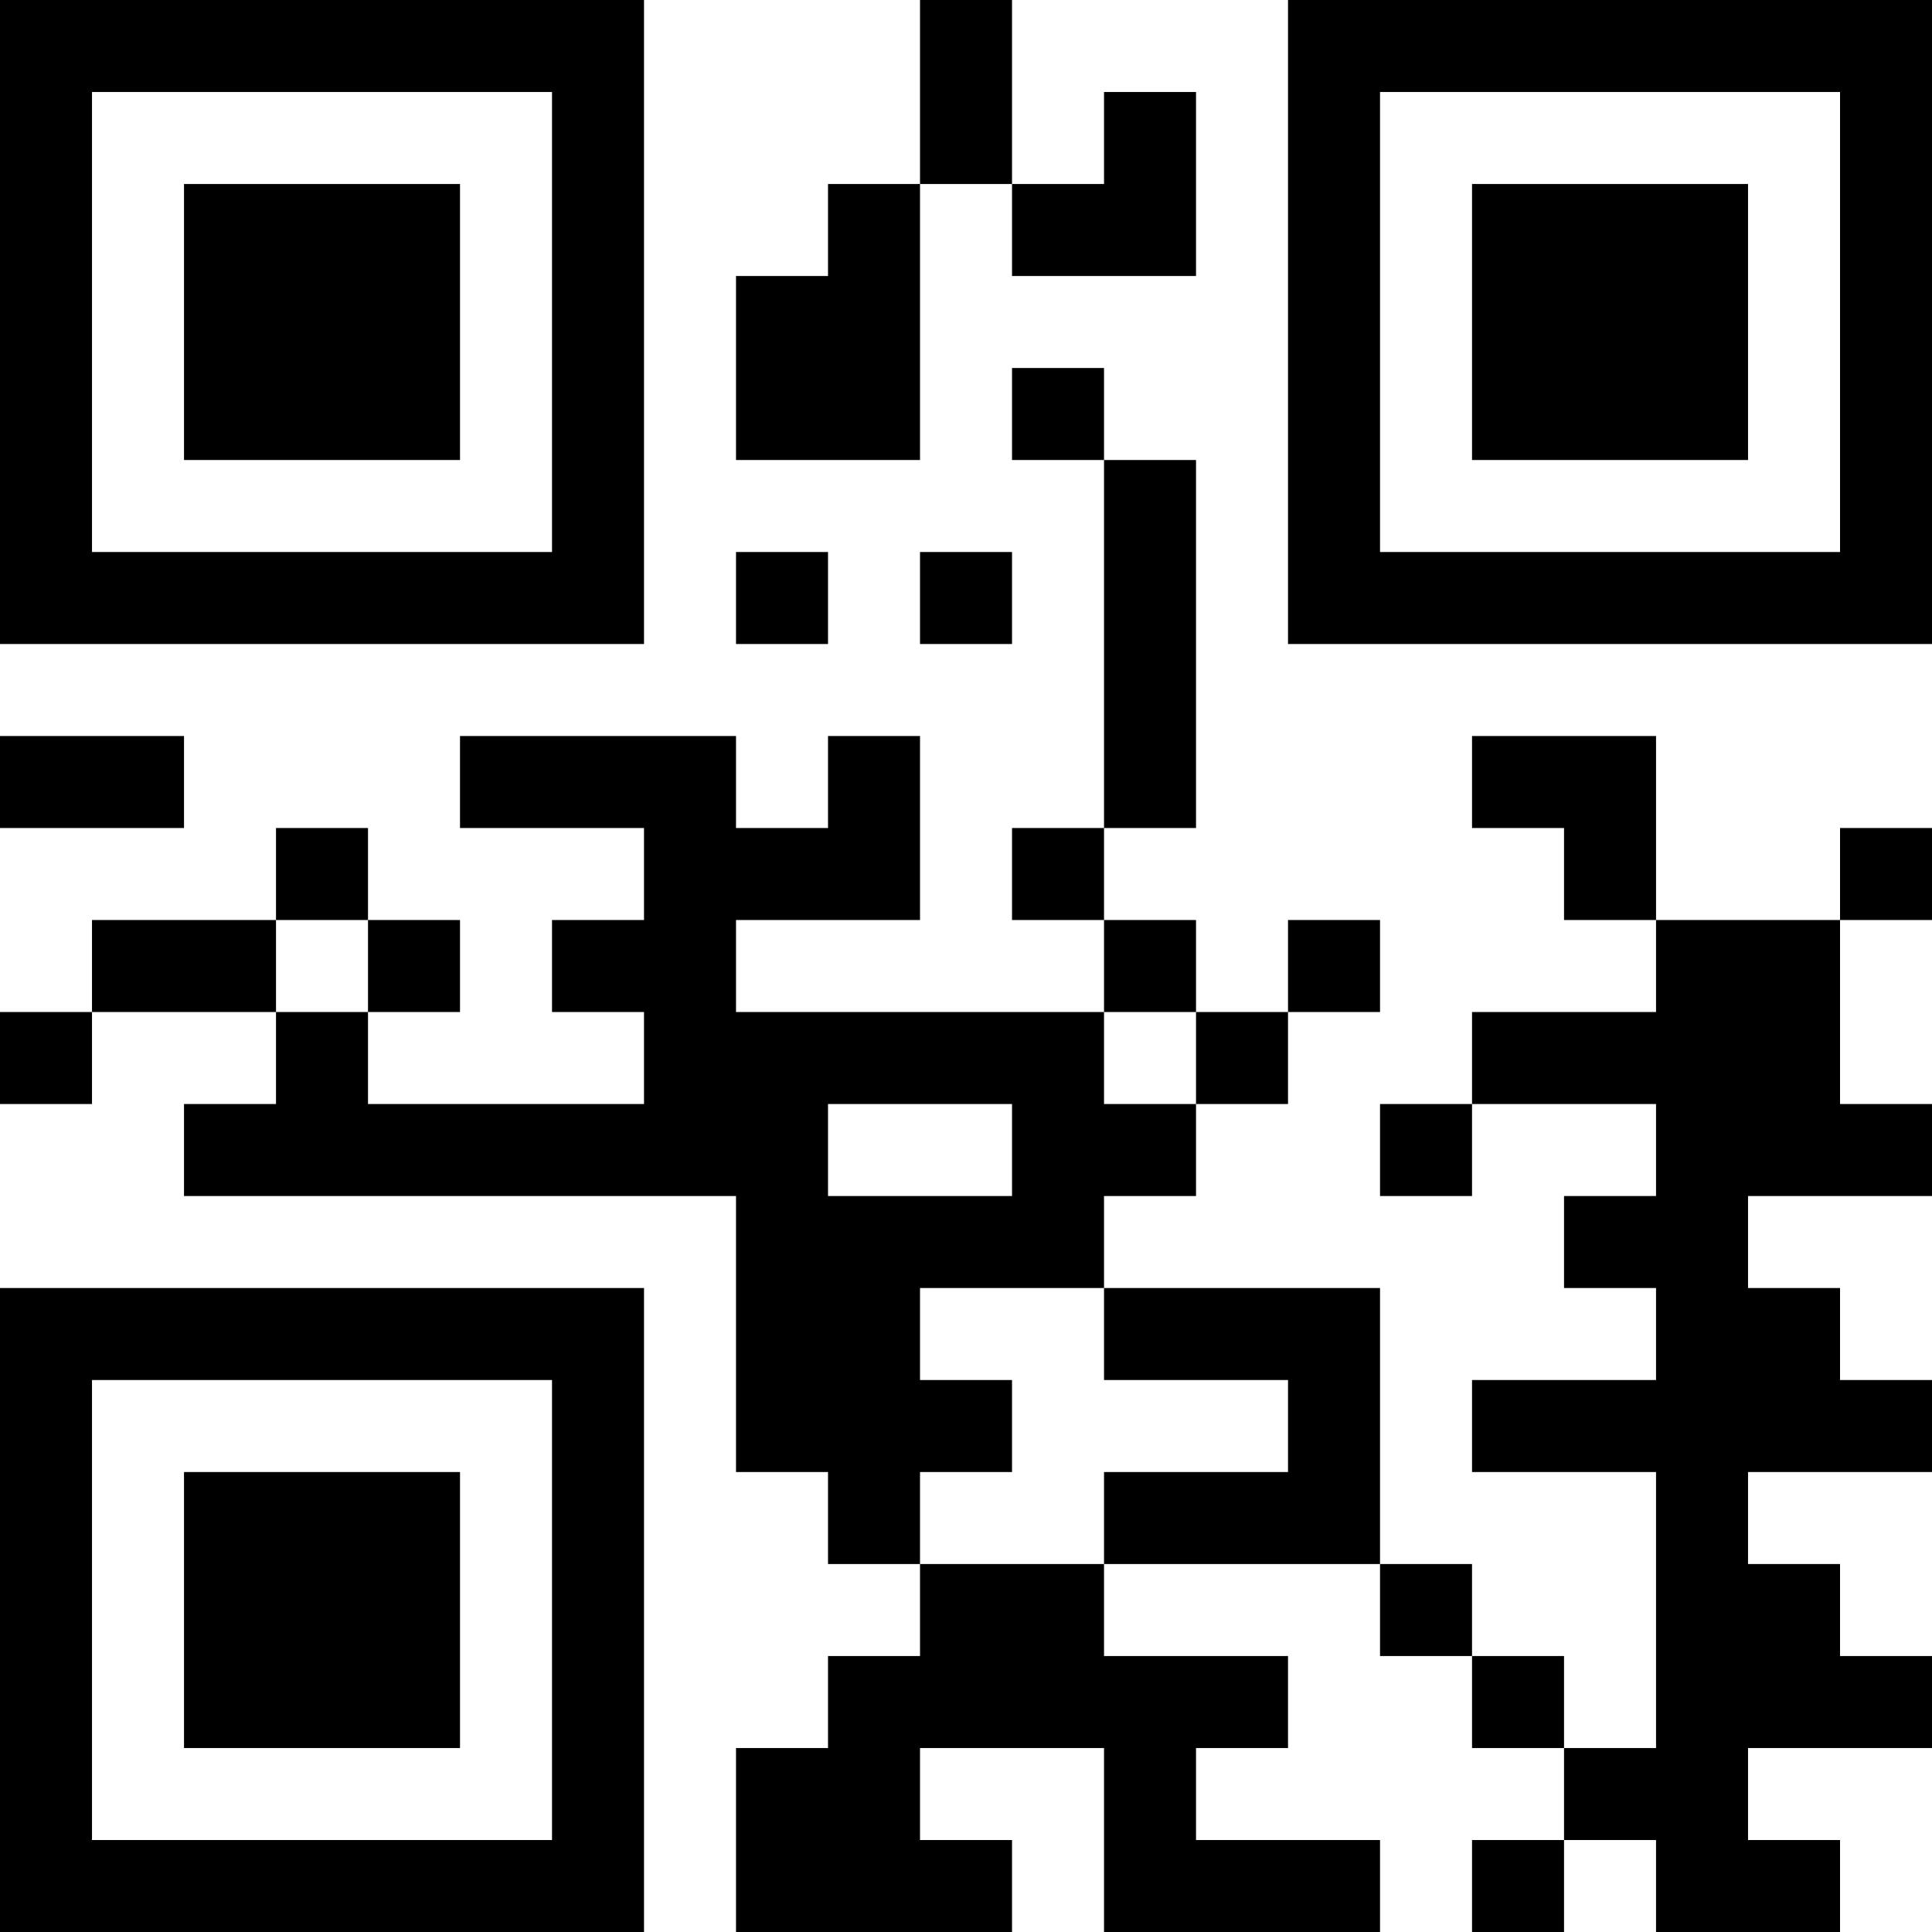<?xml version="1.0" encoding="UTF-8"?>
<svg xmlns="http://www.w3.org/2000/svg" version="1.1" width="200" height="200" viewBox="0 0 200 200"><rect x="0" y="0" width="200" height="200" fill="#ffffff"/><g transform="scale(9.524)"><g transform="translate(0,0)"><path fill-rule="evenodd" d="M10 0L10 2L9 2L9 3L8 3L8 5L10 5L10 2L11 2L11 3L13 3L13 1L12 1L12 2L11 2L11 0ZM11 4L11 5L12 5L12 9L11 9L11 10L12 10L12 11L8 11L8 10L10 10L10 8L9 8L9 9L8 9L8 8L5 8L5 9L7 9L7 10L6 10L6 11L7 11L7 12L4 12L4 11L5 11L5 10L4 10L4 9L3 9L3 10L1 10L1 11L0 11L0 12L1 12L1 11L3 11L3 12L2 12L2 13L8 13L8 16L9 16L9 17L10 17L10 18L9 18L9 19L8 19L8 21L11 21L11 20L10 20L10 19L12 19L12 21L15 21L15 20L13 20L13 19L14 19L14 18L12 18L12 17L15 17L15 18L16 18L16 19L17 19L17 20L16 20L16 21L17 21L17 20L18 20L18 21L20 21L20 20L19 20L19 19L21 19L21 18L20 18L20 17L19 17L19 16L21 16L21 15L20 15L20 14L19 14L19 13L21 13L21 12L20 12L20 10L21 10L21 9L20 9L20 10L18 10L18 8L16 8L16 9L17 9L17 10L18 10L18 11L16 11L16 12L15 12L15 13L16 13L16 12L18 12L18 13L17 13L17 14L18 14L18 15L16 15L16 16L18 16L18 19L17 19L17 18L16 18L16 17L15 17L15 14L12 14L12 13L13 13L13 12L14 12L14 11L15 11L15 10L14 10L14 11L13 11L13 10L12 10L12 9L13 9L13 5L12 5L12 4ZM8 6L8 7L9 7L9 6ZM10 6L10 7L11 7L11 6ZM0 8L0 9L2 9L2 8ZM3 10L3 11L4 11L4 10ZM12 11L12 12L13 12L13 11ZM9 12L9 13L11 13L11 12ZM10 14L10 15L11 15L11 16L10 16L10 17L12 17L12 16L14 16L14 15L12 15L12 14ZM0 0L0 7L7 7L7 0ZM1 1L1 6L6 6L6 1ZM2 2L2 5L5 5L5 2ZM14 0L14 7L21 7L21 0ZM15 1L15 6L20 6L20 1ZM16 2L16 5L19 5L19 2ZM0 14L0 21L7 21L7 14ZM1 15L1 20L6 20L6 15ZM2 16L2 19L5 19L5 16Z" fill="#000000"/></g></g></svg>
